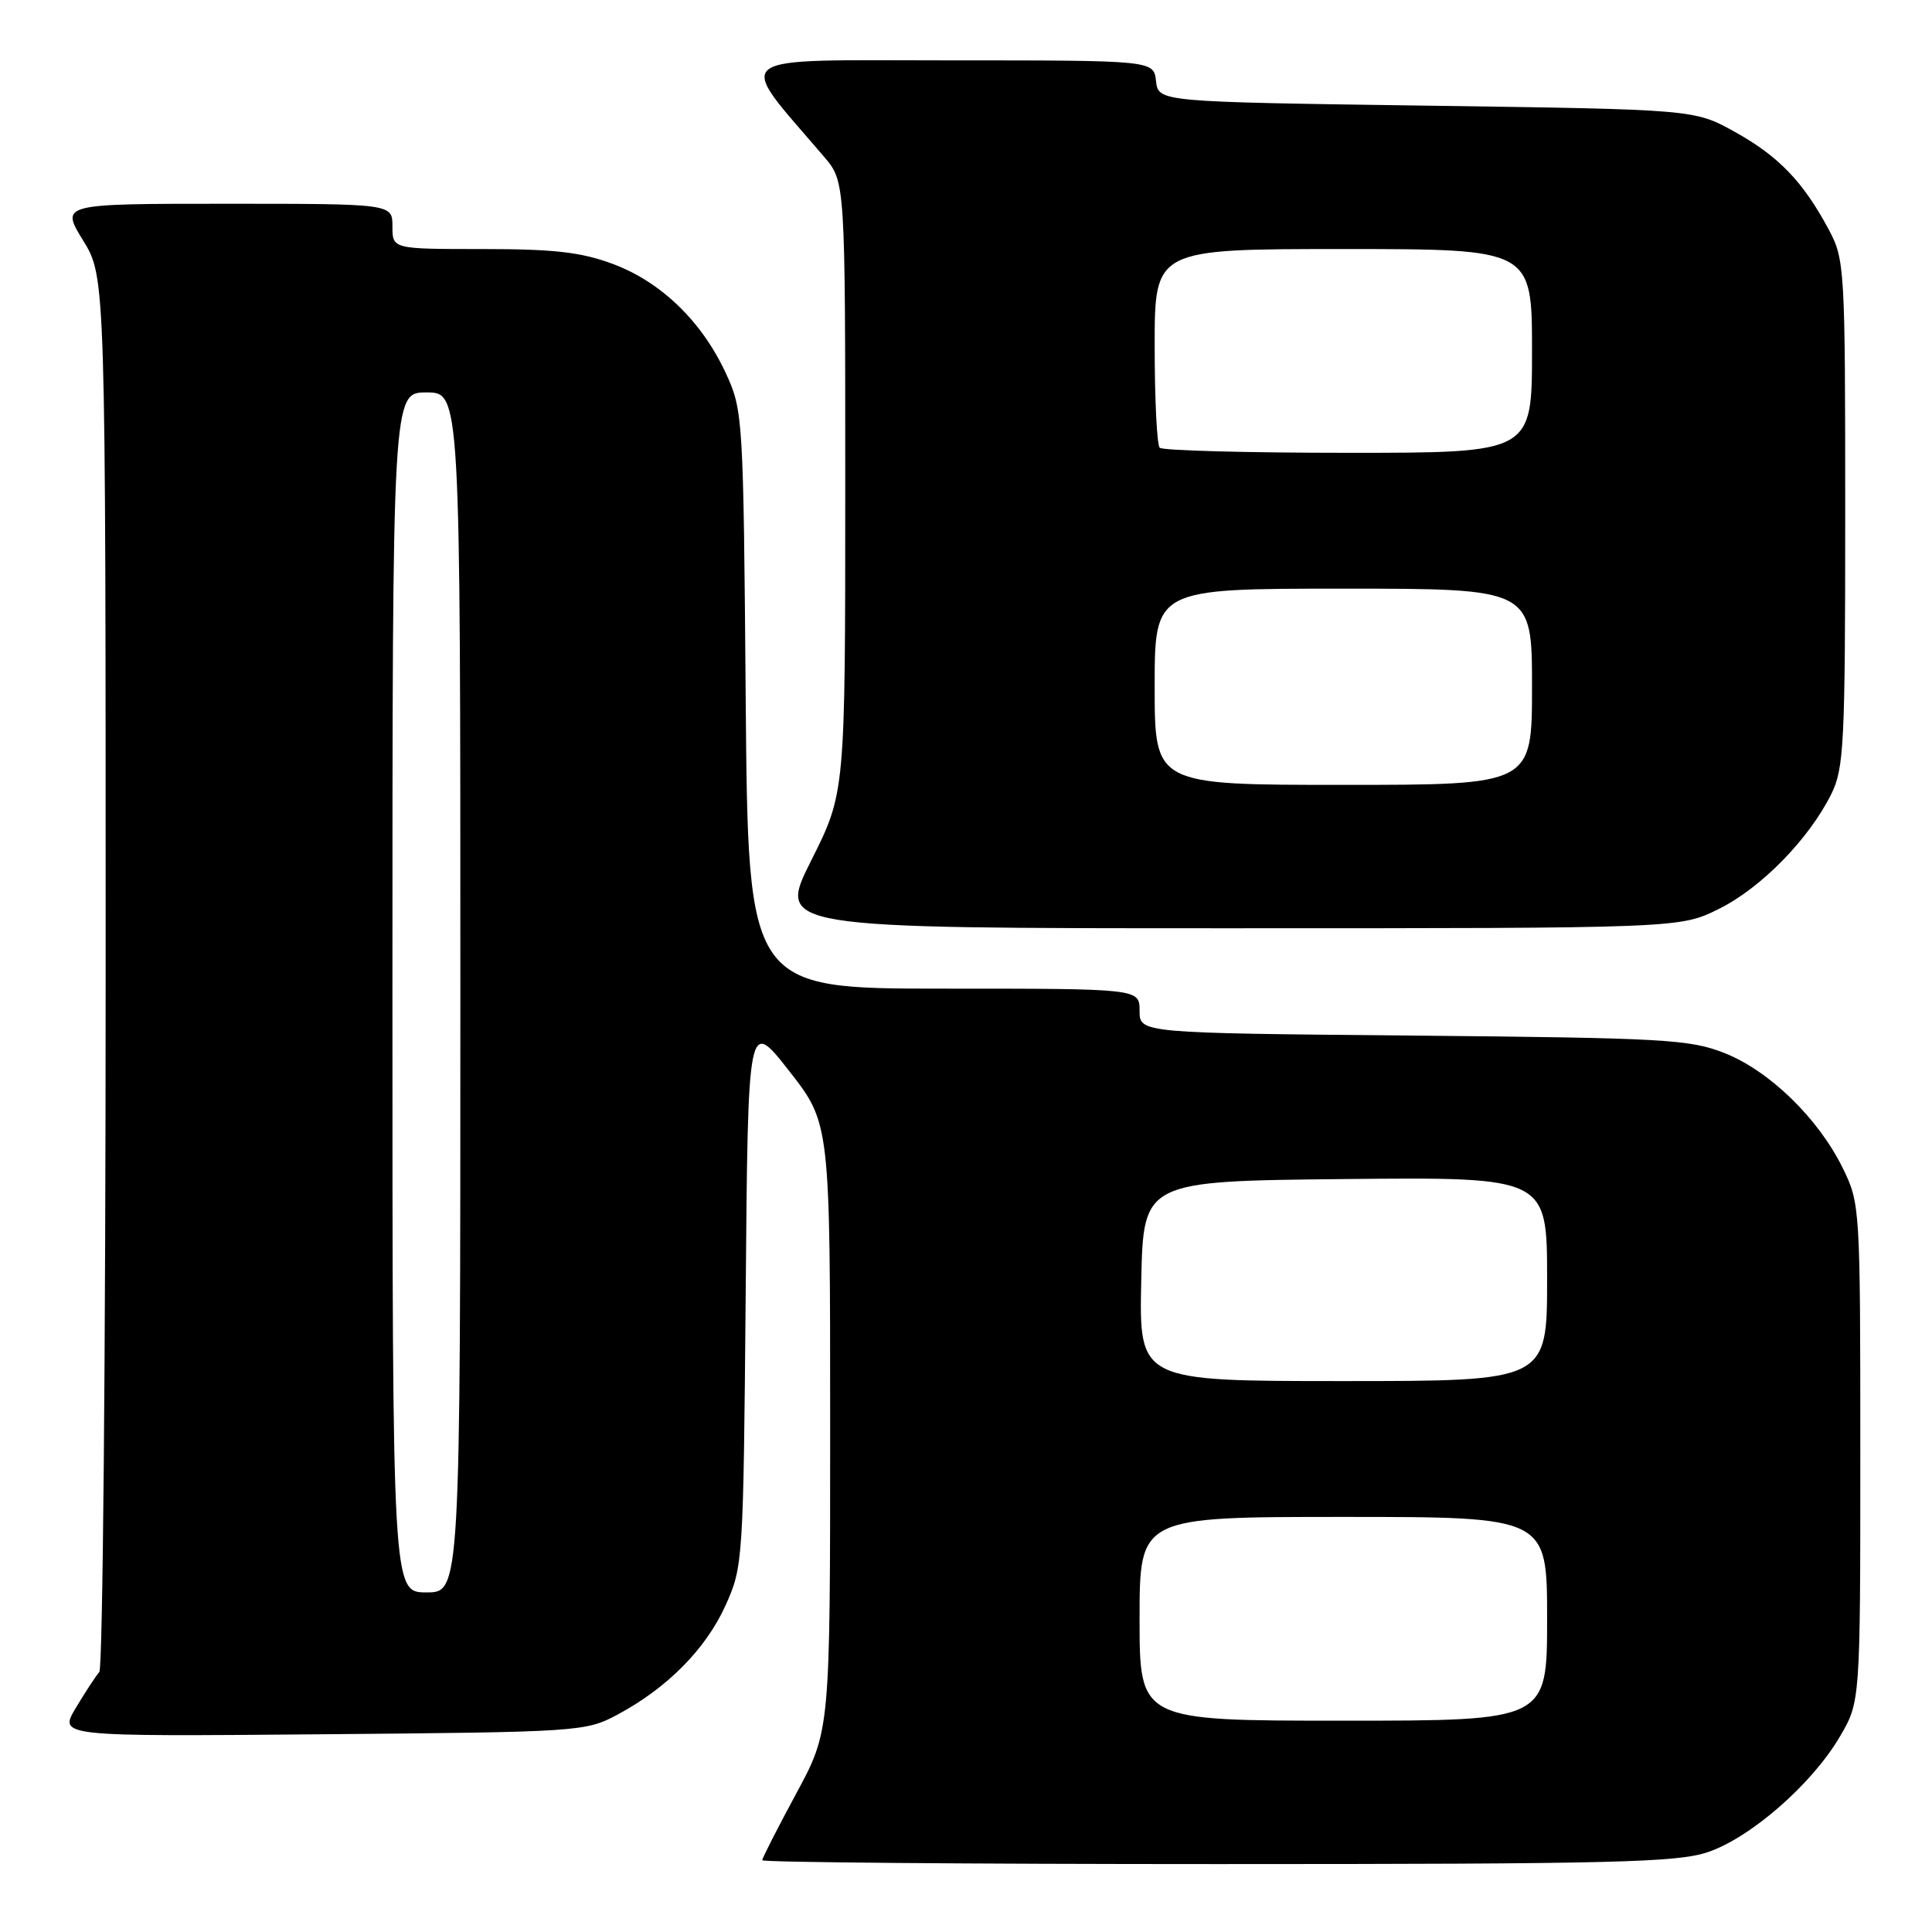 <?xml version="1.0" encoding="UTF-8" standalone="no"?>
<!DOCTYPE svg PUBLIC "-//W3C//DTD SVG 1.1//EN" "http://www.w3.org/Graphics/SVG/1.1/DTD/svg11.dtd" >
<svg xmlns="http://www.w3.org/2000/svg" xmlns:xlink="http://www.w3.org/1999/xlink" version="1.1" viewBox="0 0 256 256">
 <g >
 <path fill="currentColor"
d=" M 226.32 245.41 C 232.01 243.47 240.10 236.40 243.78 230.13 C 246.50 225.50 246.50 225.50 246.50 192.50 C 246.50 159.93 246.47 159.44 244.16 154.75 C 240.93 148.18 234.44 141.87 228.49 139.53 C 223.91 137.72 220.52 137.53 187.25 137.22 C 151.00 136.89 151.00 136.89 151.00 133.94 C 151.00 131.00 151.00 131.00 125.06 131.00 C 99.13 131.00 99.13 131.00 98.81 92.75 C 98.51 55.29 98.45 54.40 96.20 49.50 C 93.04 42.64 87.63 37.38 81.25 34.99 C 77.02 33.41 73.46 33.00 63.96 33.00 C 52.00 33.00 52.00 33.00 52.00 30.00 C 52.00 27.00 52.00 27.00 30.01 27.00 C 8.02 27.00 8.02 27.00 11.01 31.86 C 14.00 36.72 14.00 36.72 14.00 128.66 C 14.00 179.23 13.62 221.03 13.16 221.55 C 12.70 222.07 11.30 224.21 10.05 226.30 C 7.78 230.10 7.78 230.10 42.64 229.80 C 76.79 229.51 77.59 229.45 81.80 227.21 C 88.40 223.68 93.52 218.51 96.13 212.74 C 98.46 207.58 98.50 206.92 98.81 171.22 C 99.11 134.94 99.11 134.94 104.56 141.90 C 110.00 148.85 110.00 148.85 110.00 189.09 C 110.00 229.34 110.00 229.34 105.50 237.66 C 103.03 242.24 101.00 246.21 101.00 246.49 C 101.00 246.77 128.14 247.00 161.32 247.00 C 213.87 247.00 222.25 246.79 226.32 245.41 Z  M 227.79 120.42 C 233.39 117.63 239.68 111.19 242.65 105.23 C 244.34 101.82 244.50 98.60 244.50 68.00 C 244.50 35.39 244.44 34.39 242.30 30.38 C 238.91 24.06 235.66 20.68 229.83 17.45 C 224.50 14.50 224.50 14.50 189.00 14.00 C 153.50 13.50 153.50 13.50 153.18 10.75 C 152.87 8.00 152.87 8.00 125.81 8.00 C 95.90 8.00 97.34 6.89 109.20 20.78 C 112.00 24.07 112.00 24.07 112.00 64.55 C 112.00 105.04 112.00 105.04 107.49 114.02 C 102.98 123.00 102.98 123.00 162.79 123.00 C 222.61 123.00 222.61 123.00 227.79 120.42 Z  M 151.00 214.50 C 151.00 201.00 151.00 201.00 178.00 201.00 C 205.00 201.00 205.00 201.00 205.00 214.50 C 205.00 228.00 205.00 228.00 178.00 228.00 C 151.00 228.00 151.00 228.00 151.00 214.50 Z  M 52.00 131.50 C 52.00 52.00 52.00 52.00 56.50 52.00 C 61.00 52.00 61.00 52.00 61.00 131.50 C 61.00 211.00 61.00 211.00 56.50 211.00 C 52.00 211.00 52.00 211.00 52.00 131.50 Z  M 151.22 169.75 C 151.50 156.50 151.50 156.50 178.25 156.23 C 205.00 155.97 205.00 155.97 205.00 169.48 C 205.00 183.00 205.00 183.00 177.97 183.00 C 150.94 183.00 150.94 183.00 151.22 169.75 Z  M 153.00 91.00 C 153.00 78.00 153.00 78.00 178.00 78.00 C 203.00 78.00 203.00 78.00 203.00 91.00 C 203.00 104.00 203.00 104.00 178.00 104.00 C 153.00 104.00 153.00 104.00 153.00 91.00 Z  M 153.67 59.33 C 153.30 58.97 153.00 52.89 153.00 45.83 C 153.00 33.00 153.00 33.00 178.00 33.00 C 203.00 33.00 203.00 33.00 203.00 46.50 C 203.00 60.00 203.00 60.00 178.67 60.00 C 165.28 60.00 154.03 59.70 153.67 59.33 Z "/>
</g>
</svg>